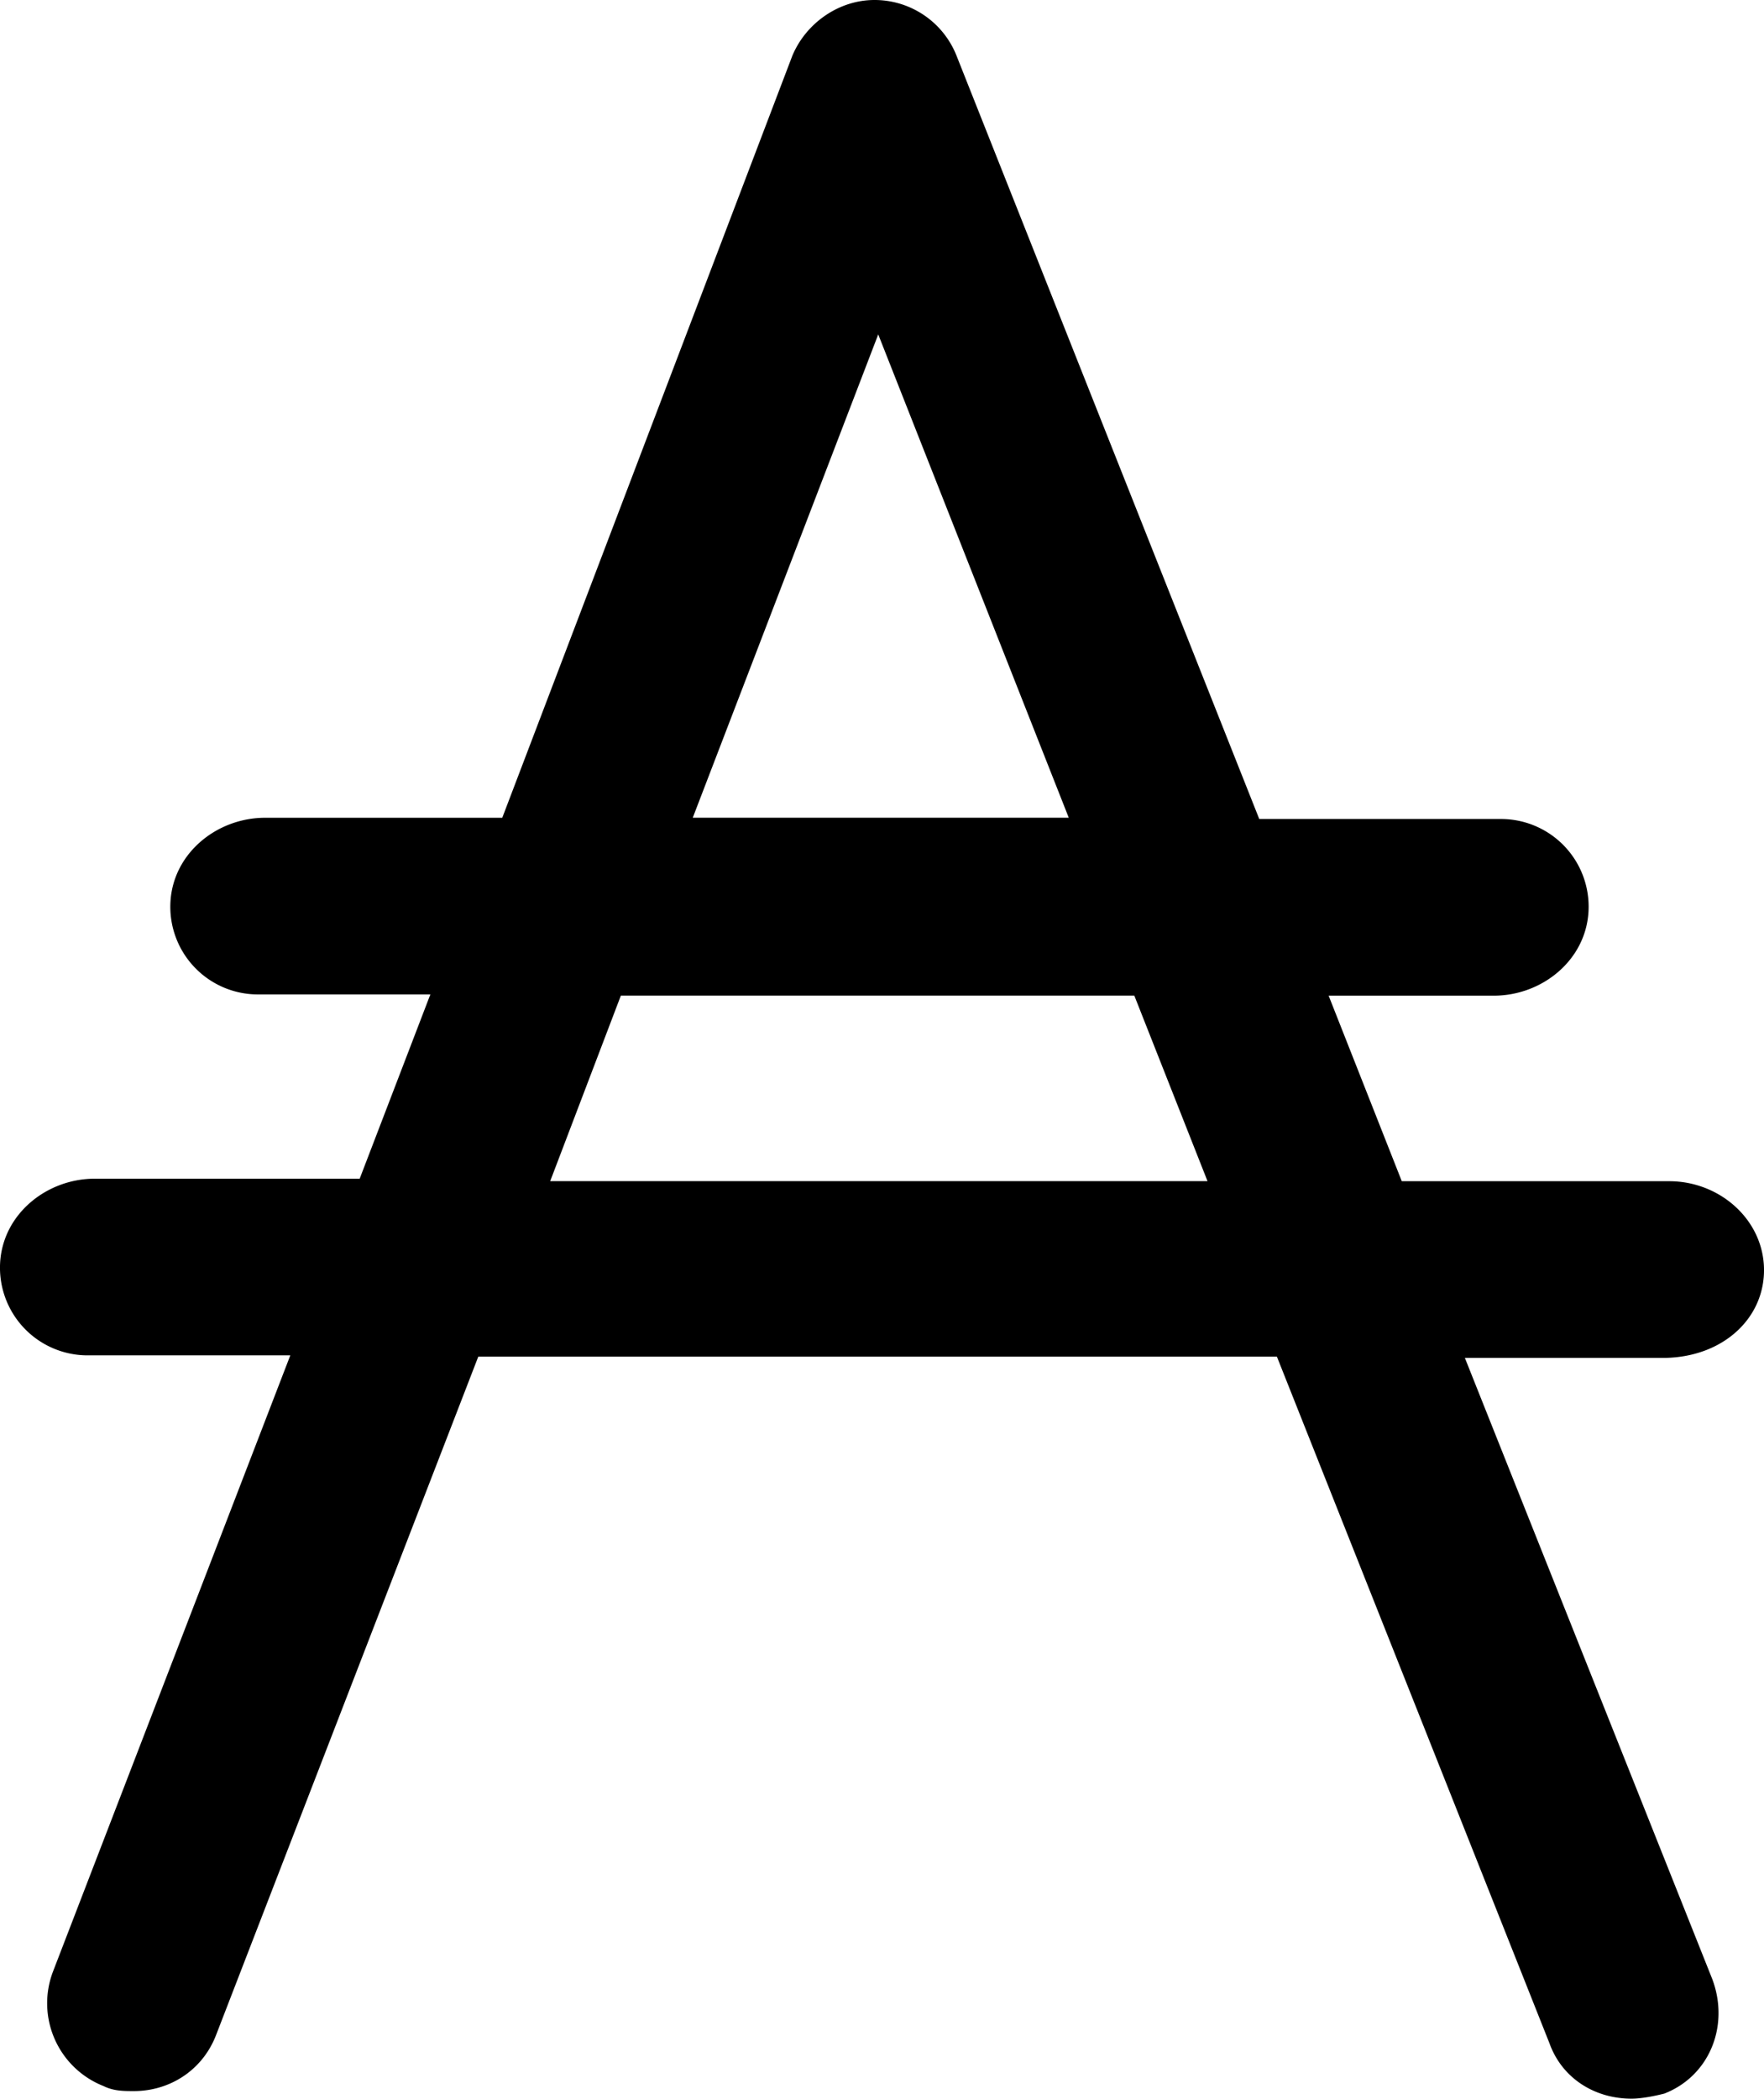 <svg xmlns="http://www.w3.org/2000/svg" class="className" viewBox="0 0 36.993 44"><path d="M36.991 26.538c-.053-1.006-.952-1.773-1.984-1.773h-5.61l-1.534-3.89h3.466c1.005 0 1.931-.74 1.984-1.772a1.838 1.838 0 0 0-1.825-1.932h-5.08l-6.35-16.007A1.848 1.848 0 0 0 18.338 0c-.74 0-1.429.476-1.72 1.164l-6.085 15.981H5.559c-1.006 0-1.932.74-1.985 1.773A1.838 1.838 0 0 0 5.4 20.849h3.625l-1.482 3.863H1.987c-1.006 0-1.932.74-1.985 1.773a1.838 1.838 0 0 0 1.826 1.931h4.26L1.114 41.328a1.866 1.866 0 0 0 1.058 2.408c.212.105.423.105.635.105.74 0 1.429-.423 1.72-1.164l5.503-14.234h16.748l5.715 14.393c.265.74.953 1.164 1.72 1.164.212 0 .476-.053.688-.106.952-.37 1.376-1.428 1.005-2.407L30.72 28.469h4.207c1.244-.026 2.117-.873 2.064-1.931zM18.417 7.01l3.996 10.134h-7.885l3.89-10.134c-.054 0 0 0 0 0zm-6.879 17.754l1.482-3.89h10.768l1.535 3.89z"/></svg>
